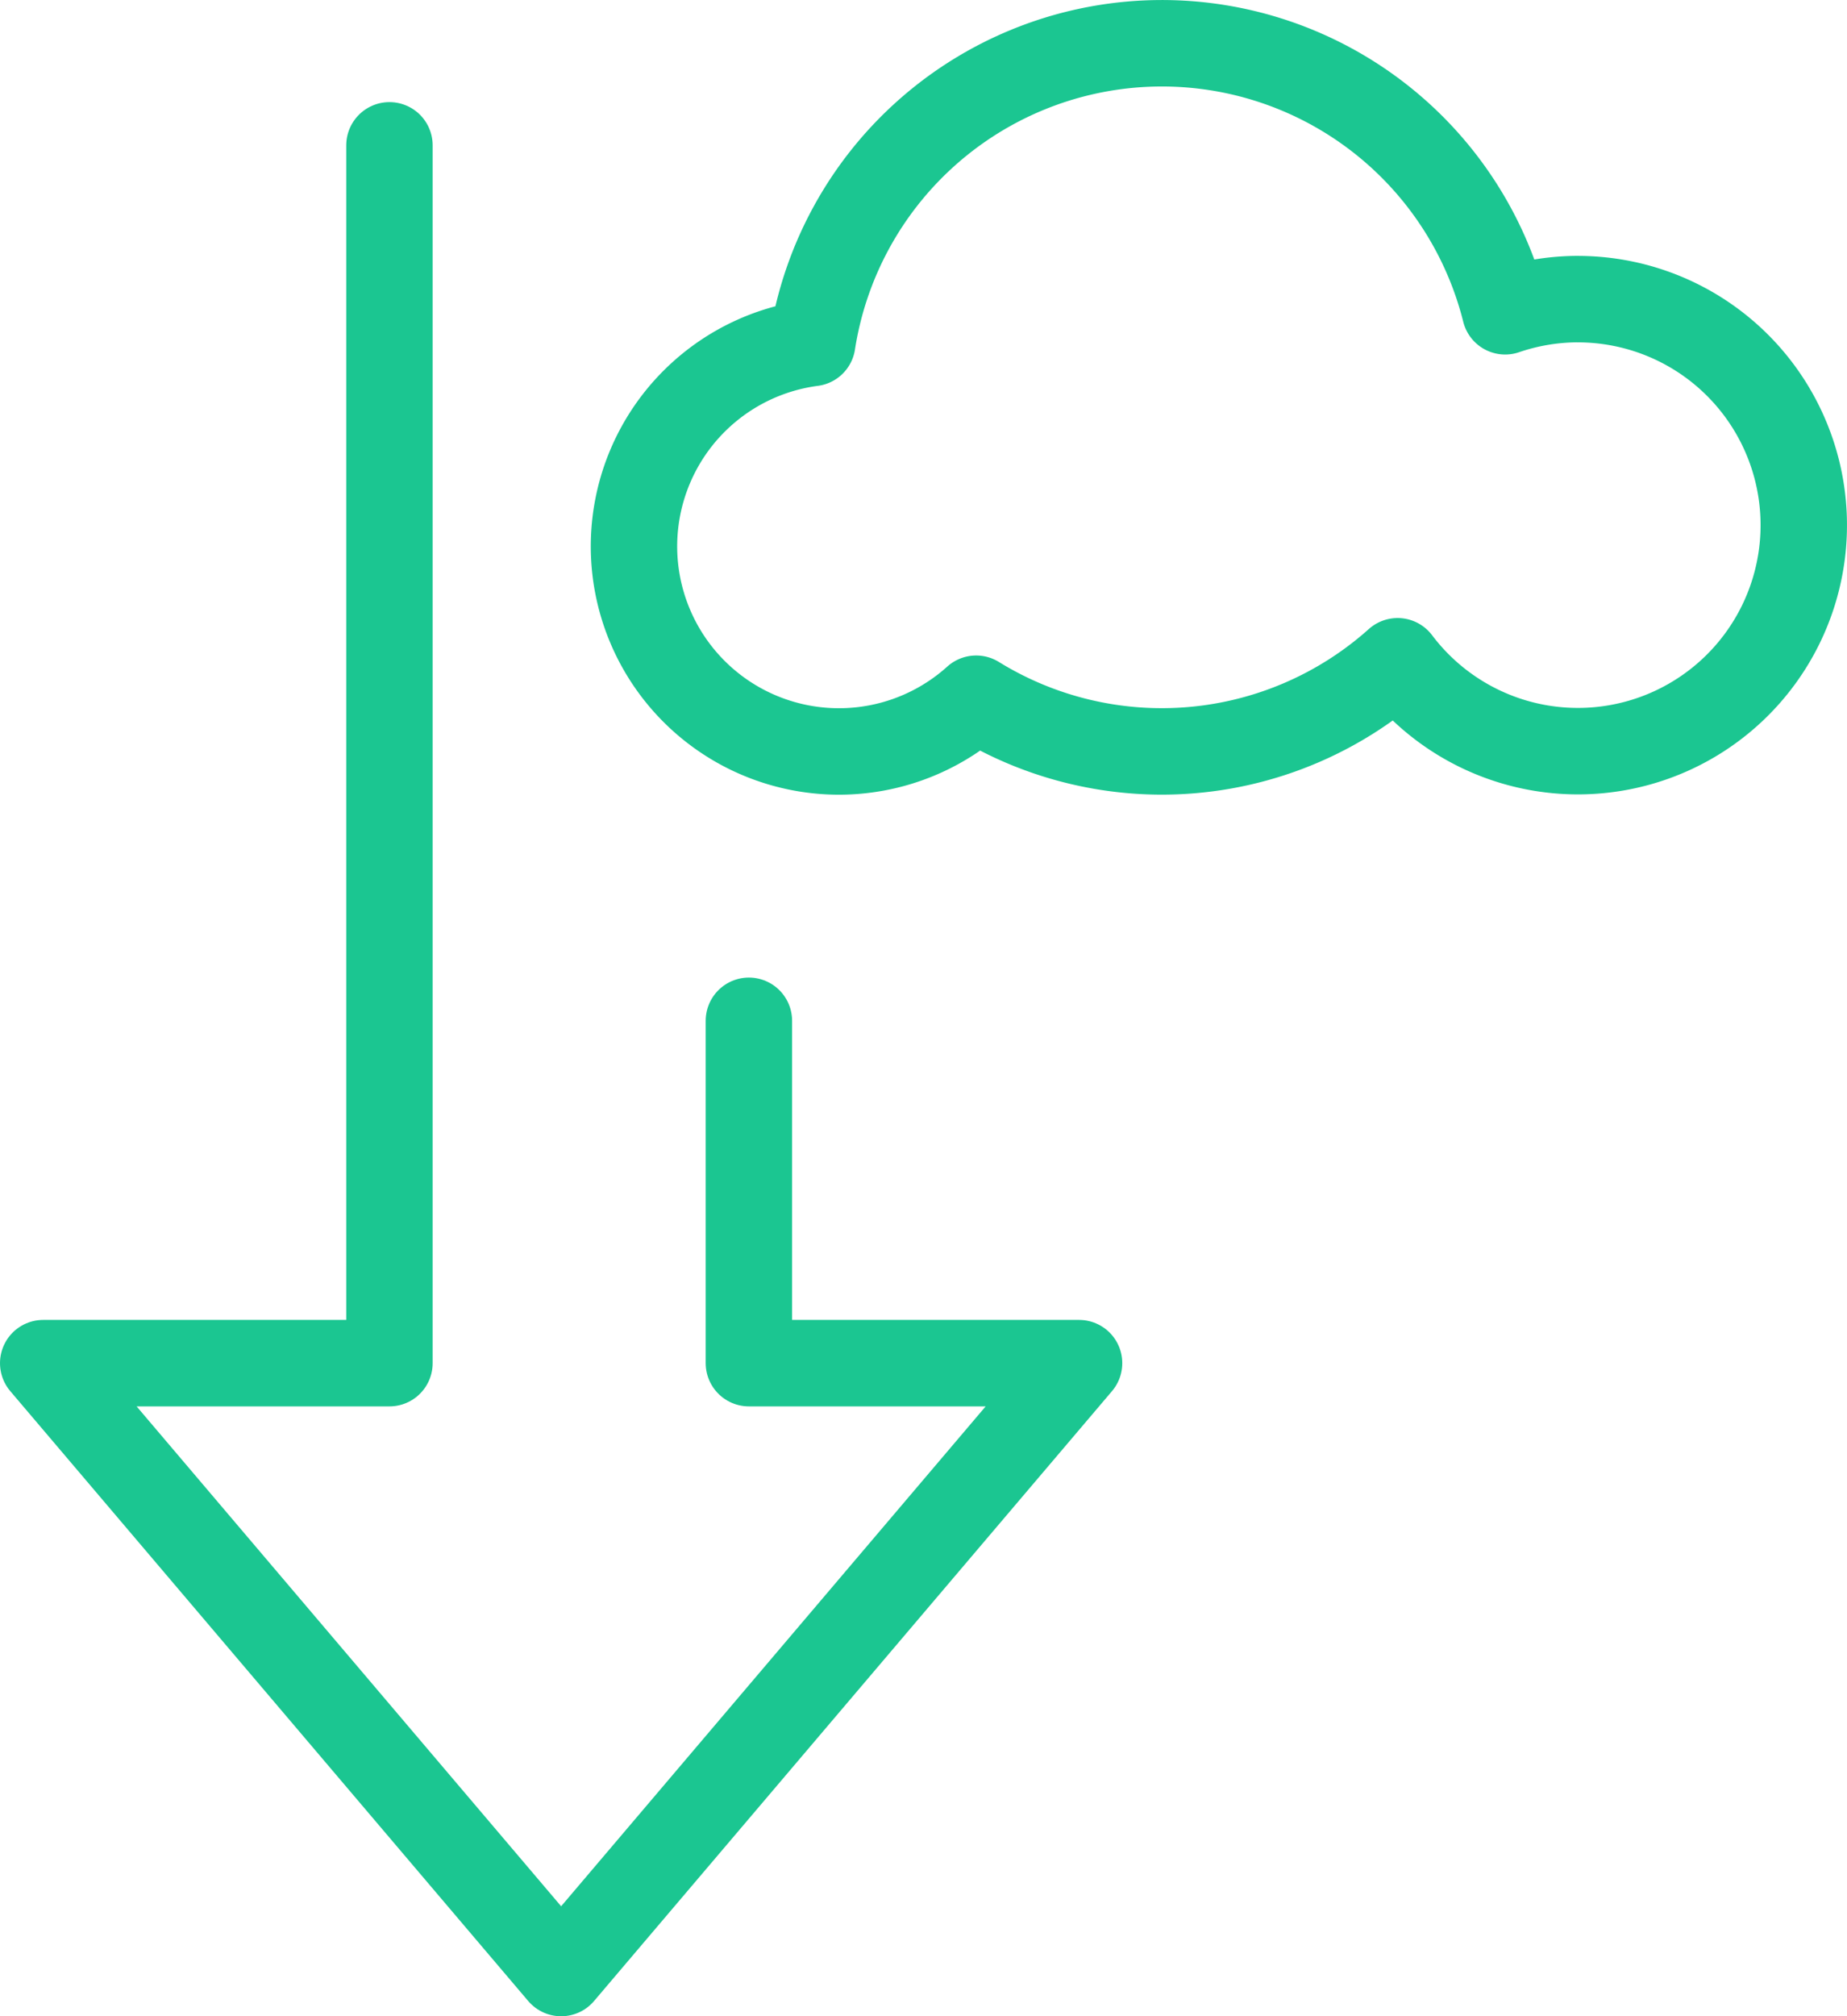 <svg xmlns="http://www.w3.org/2000/svg" width="64.129" height="69.962" viewBox="0 0 64.129 69.962">
  <g id="Group_633" data-name="Group 633" transform="translate(-2121.228 -1840.834)">
    <path id="Path_223" data-name="Path 223" d="M2134.75,1848.683v42.256h-12.022l17.983,21.162,17.983-21.162H2147.23v-11.879" transform="translate(0 -2.806)" fill="none" stroke="#1bc691" stroke-linecap="round" stroke-linejoin="round" stroke-width="3"/>
    <path id="Path_224" data-name="Path 224" d="M2192.257,1851.213a7.832,7.832,0,0,0-2.523.422,12.286,12.286,0,0,0-24.058,1.1,7.117,7.117,0,1,0,5.691,12.344,12.281,12.281,0,0,0,14.633-1.3,7.842,7.842,0,1,0,6.256-12.565Z" transform="translate(-16.246 0)" fill="none" stroke="#1bc691" stroke-linecap="round" stroke-linejoin="round" stroke-width="3"/>
  </g>
</svg>
